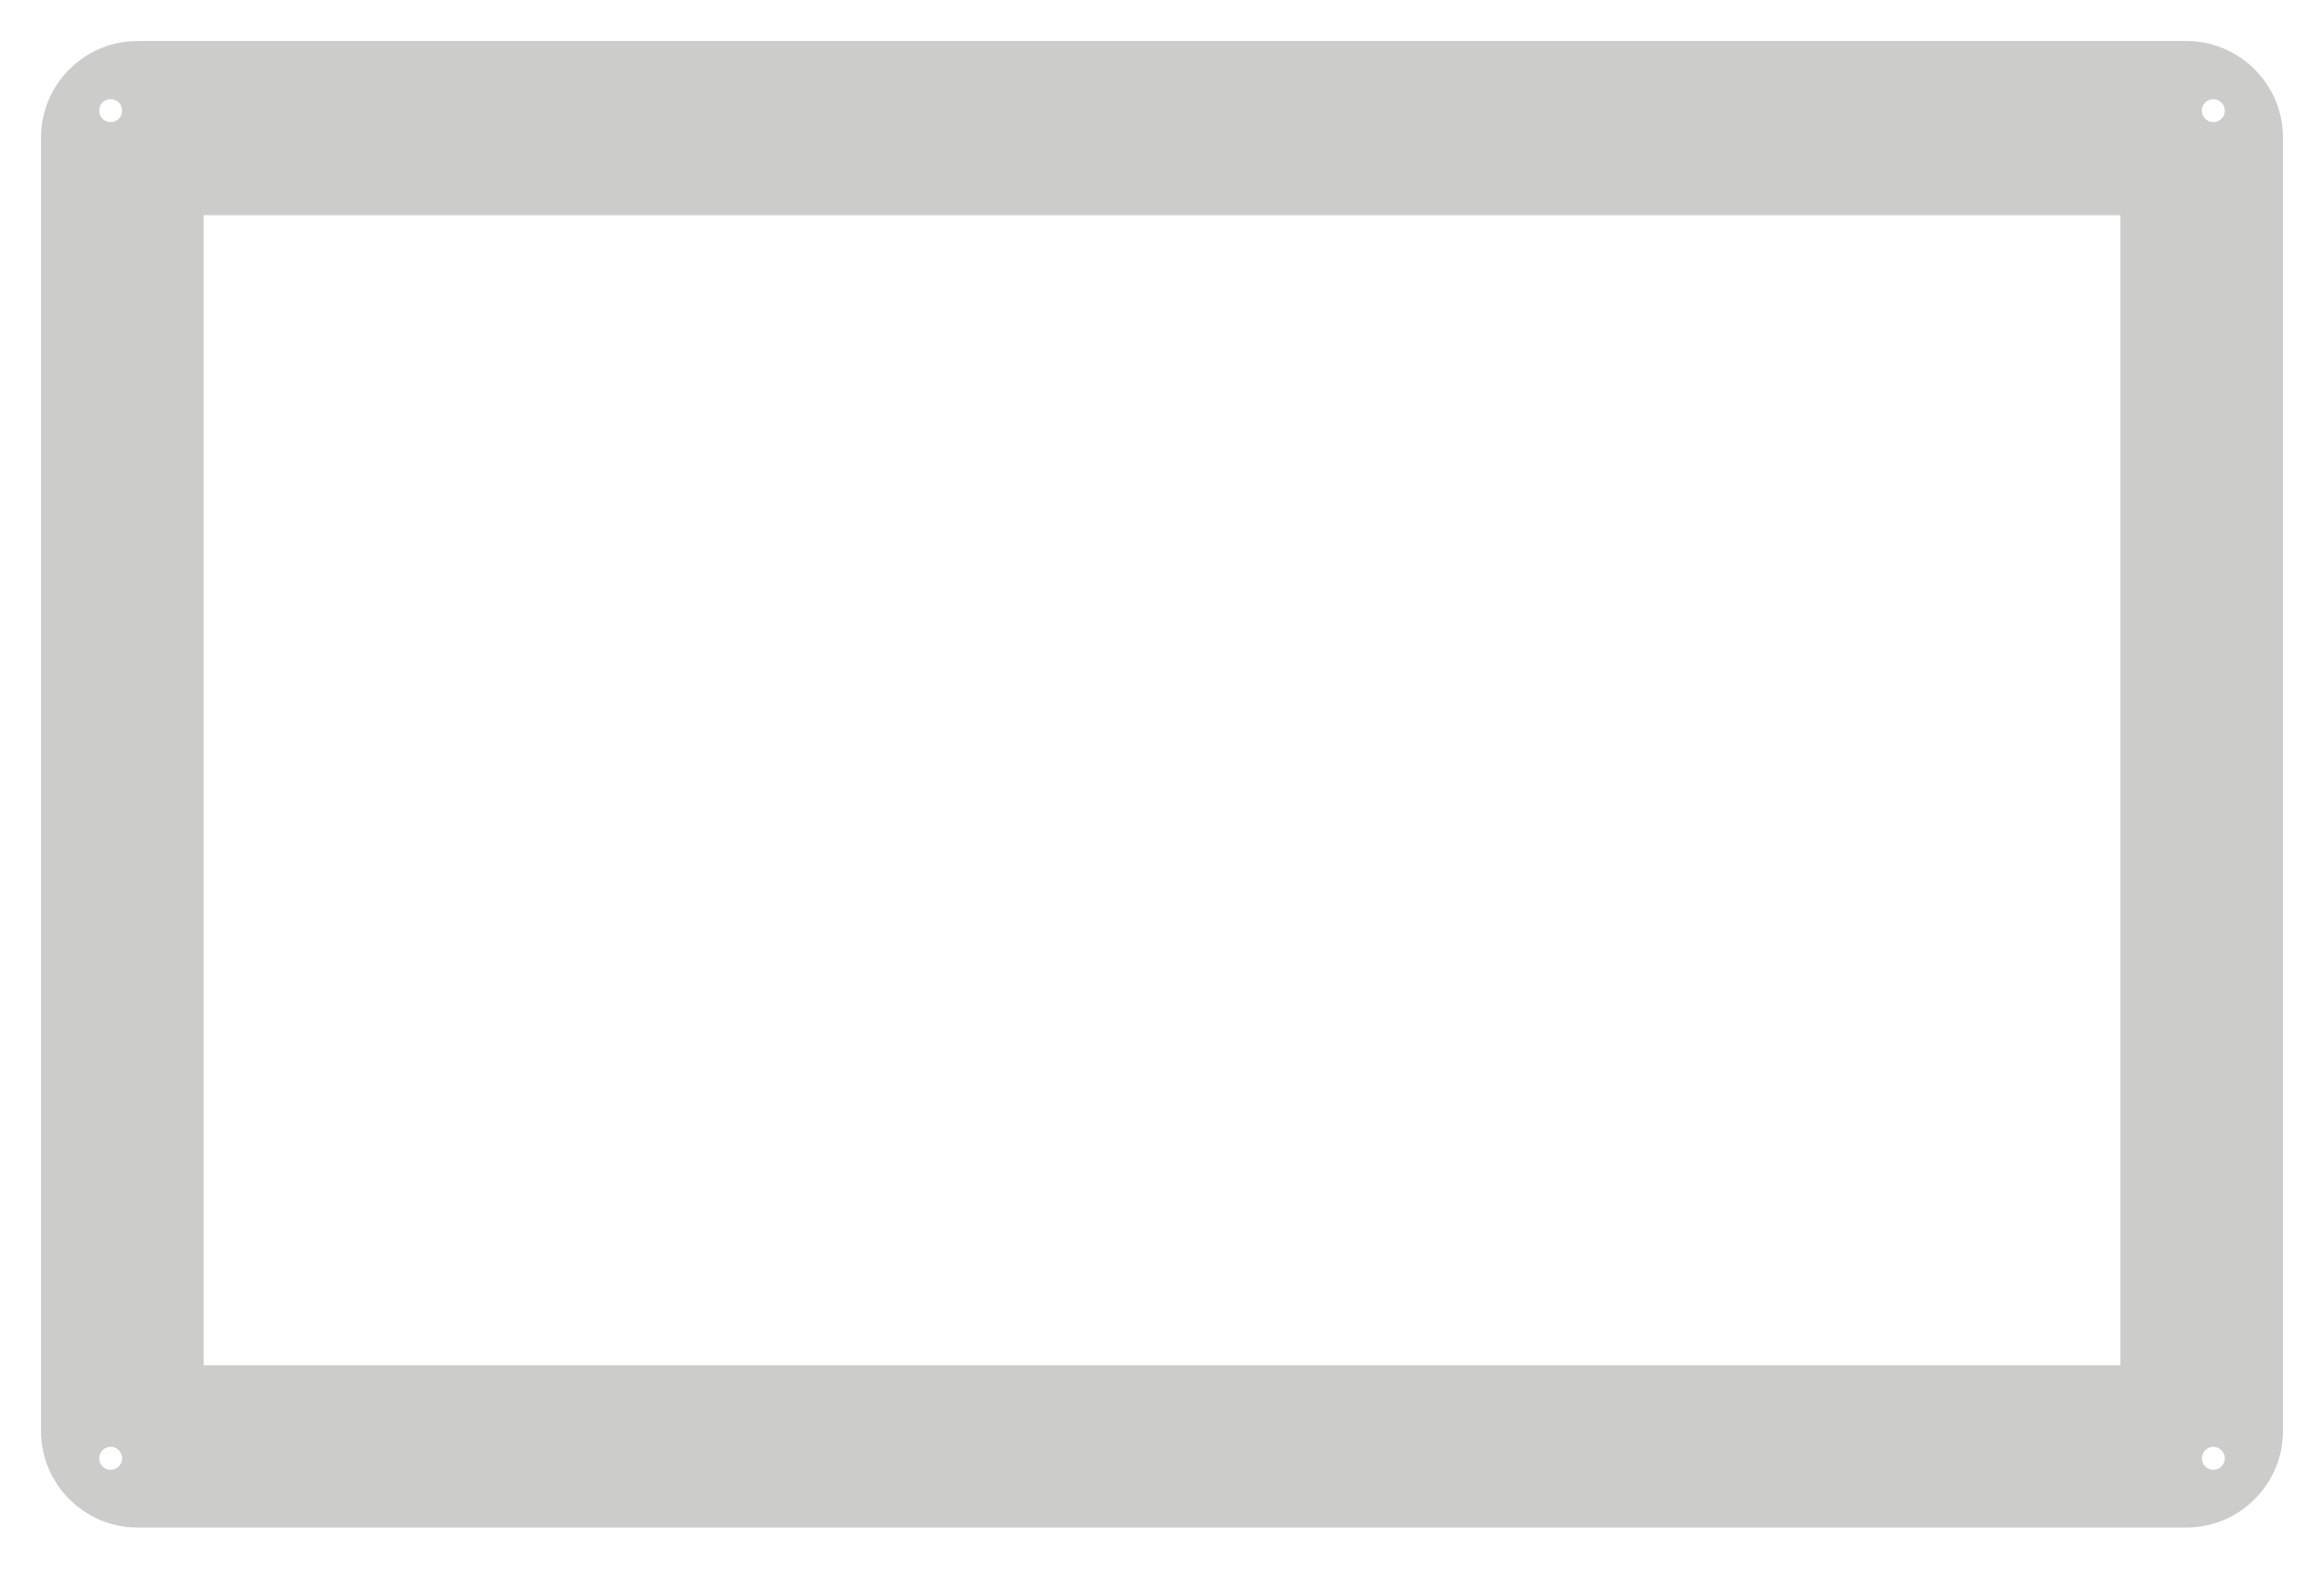 <?xml version="1.0" encoding="utf-8"?>
<!-- Generator: Adobe Illustrator 21.0.0, SVG Export Plug-In . SVG Version: 6.00 Build 0)  -->
<svg version="1.0" id="Layer_1" xmlns="http://www.w3.org/2000/svg" xmlns:xlink="http://www.w3.org/1999/xlink" x="0px" y="0px"
	 viewBox="0 0 567.1 382.8" style="enable-background:new 0 0 567.1 382.8;" xml:space="preserve">
<style type="text/css">
	.st0{fill:#CCCCCB;}
</style>
<path class="st0" d="M533.5,10H33.6C20.6,10,10,20.6,10,33.6v315.6c0,13,10.6,23.6,23.6,23.6h499.9c13,0,23.6-10.6,23.6-23.6V33.6
	C557.1,20.6,546.5,10,533.5,10z M27,358.7c-1.6,0-2.8-1.3-2.8-2.8c0-1.6,1.3-2.8,2.8-2.8c1.6,0,2.8,1.3,2.8,2.8
	C29.8,357.4,28.6,358.7,27,358.7z M27,29.8c-1.6,0-2.8-1.3-2.8-2.8c0-1.6,1.3-2.8,2.8-2.8c1.6,0,2.8,1.3,2.8,2.8
	C29.8,28.6,28.6,29.8,27,29.8z M517.4,333.2H49.7V52.5h467.7V333.2z M540.1,358.7c-1.6,0-2.8-1.3-2.8-2.8c0-1.6,1.3-2.8,2.8-2.8
	s2.8,1.3,2.8,2.8C542.9,357.4,541.6,358.7,540.1,358.7z M540.1,29.8c-1.6,0-2.8-1.3-2.8-2.8c0-1.6,1.3-2.8,2.8-2.8s2.8,1.3,2.8,2.8
	C542.9,28.6,541.6,29.8,540.1,29.8z"/>
</svg>

